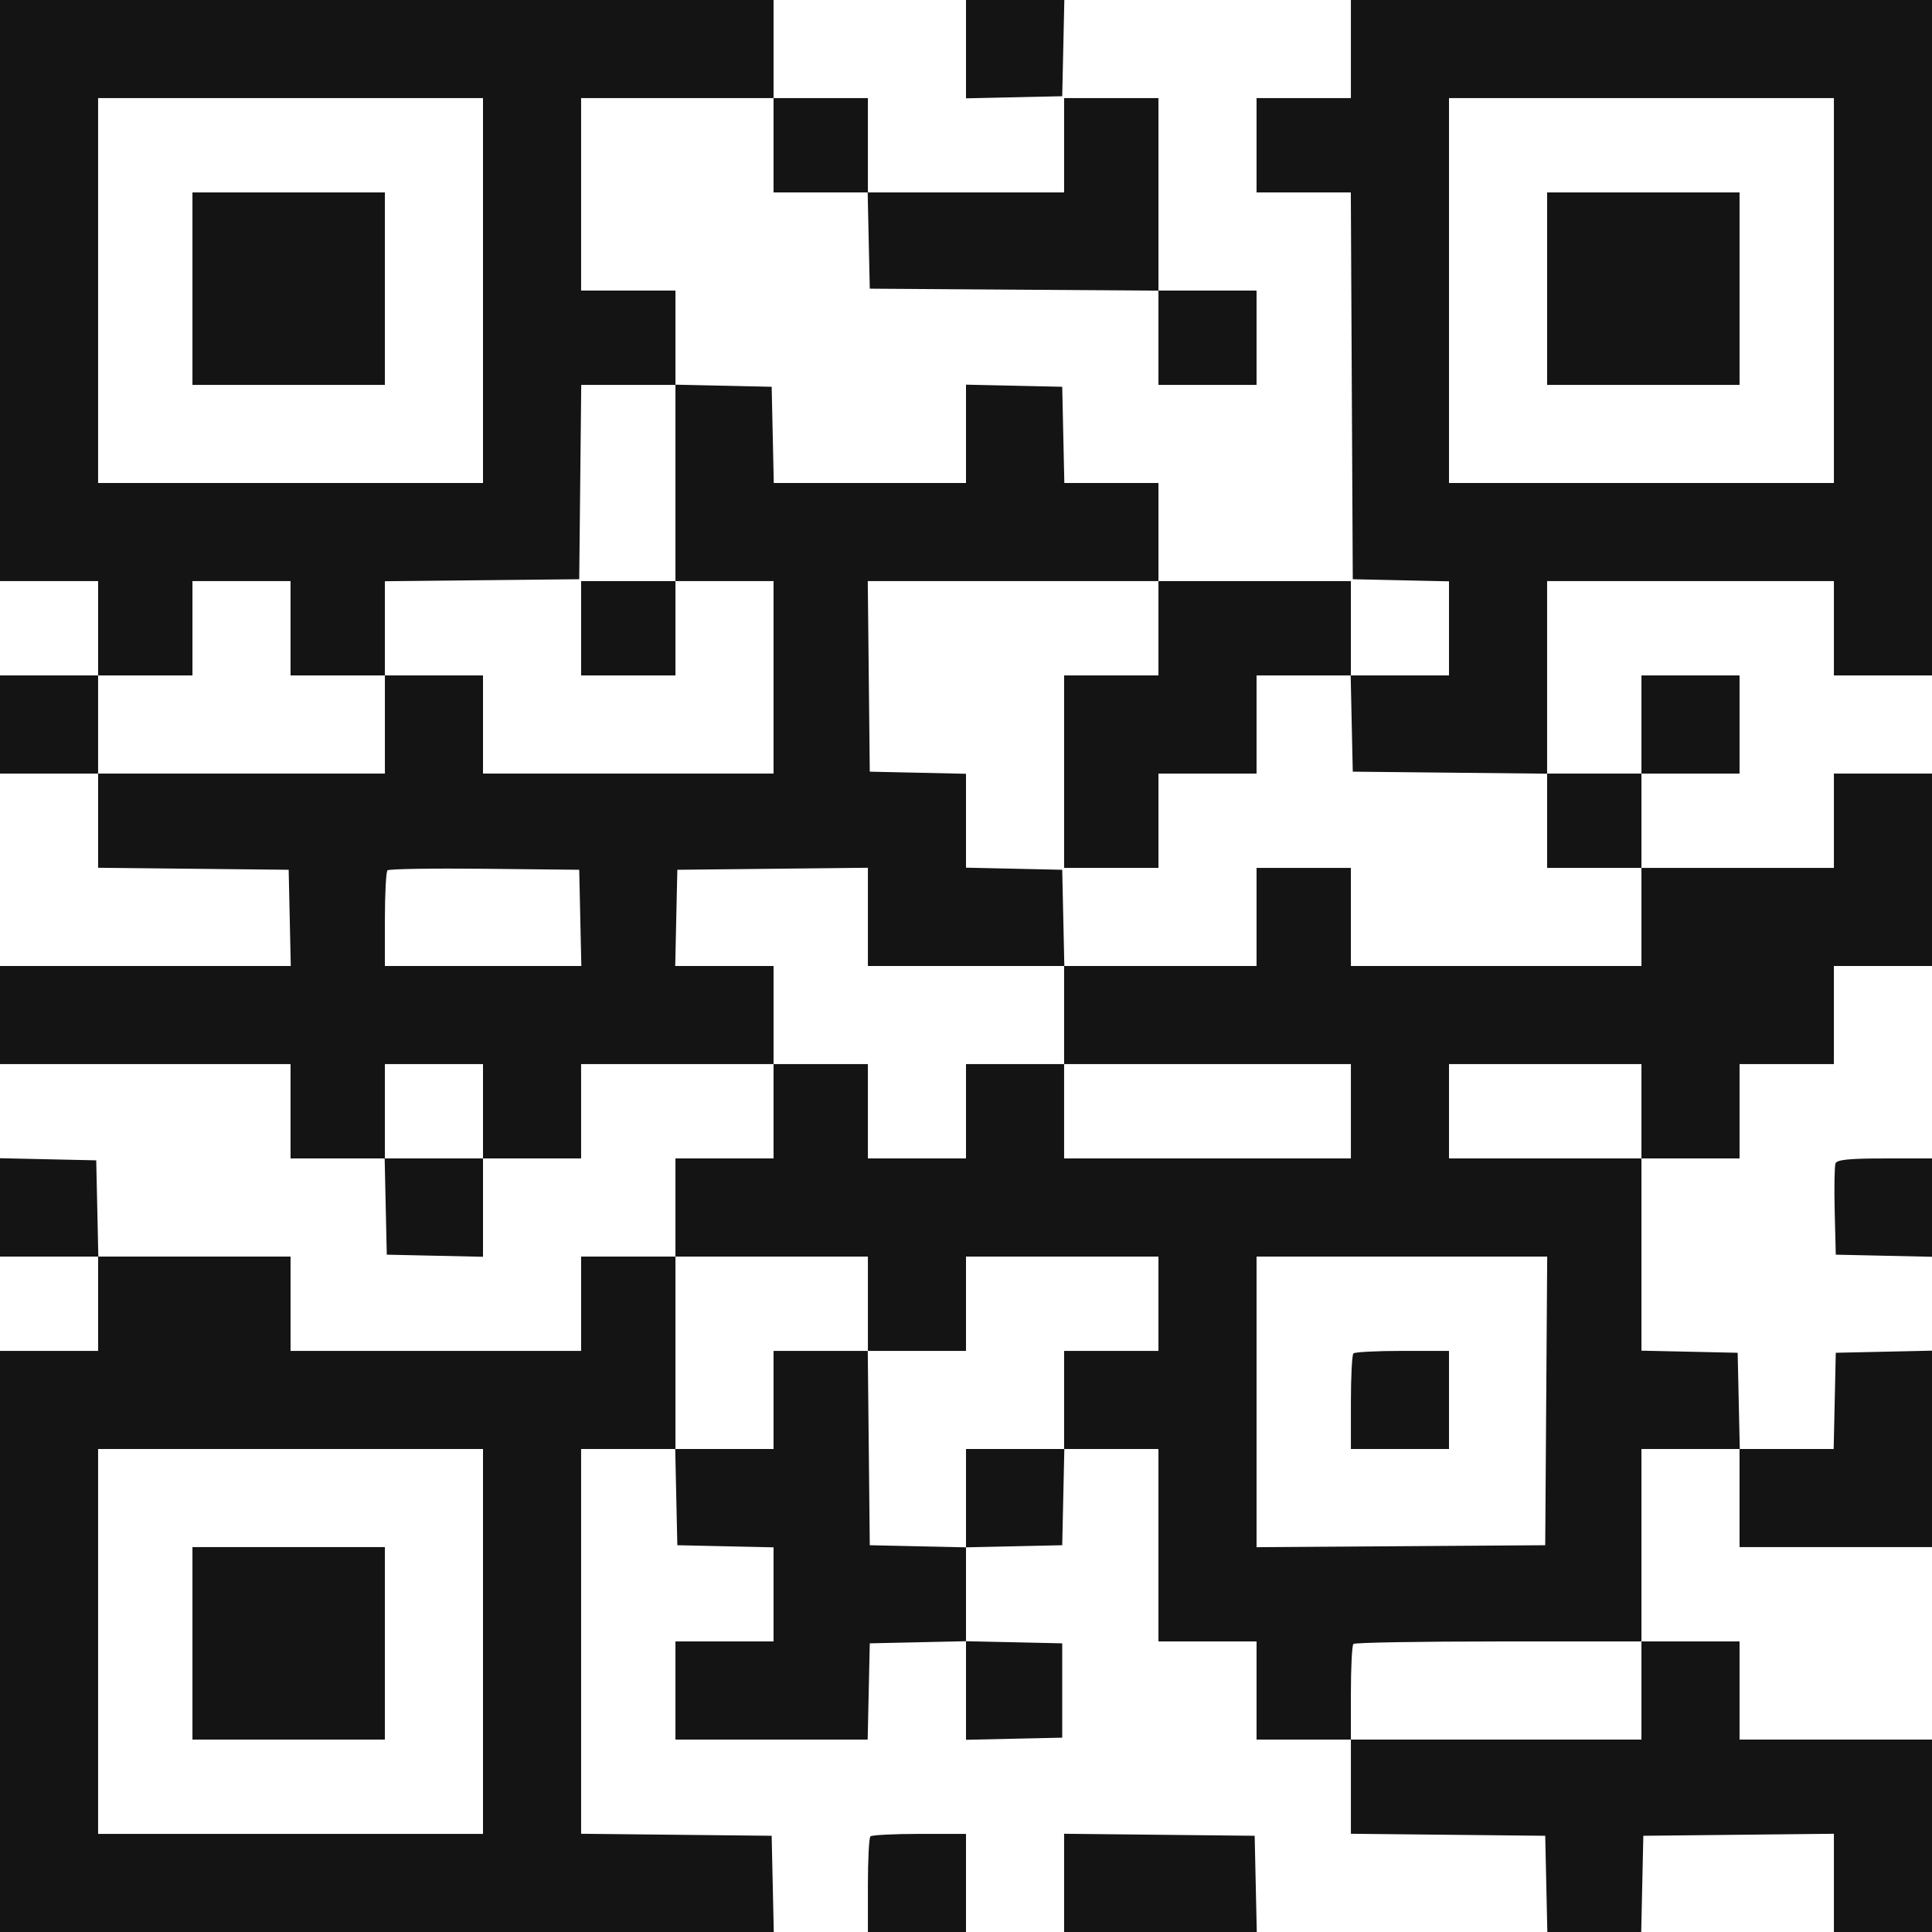 <svg width="256" height="256" viewBox="0 0 256 256" fill="none" xmlns="http://www.w3.org/2000/svg">
<path fill-rule="evenodd" clip-rule="evenodd" d="M0 38.5V77H6.5H13V83.25V89.5H6.5H0V96V102.5H6.5H13V108.742V114.983L25.625 115.117L38.25 115.25L38.39 121.625L38.53 128H19.265H0V134.5V141H19.25H38.5V147.25V153.5H44.735H50.97L51.11 159.875L51.25 166.25L57.625 166.39L64 166.53V160.015V153.5H70.5H77V147.25V141H89.75H102.5V147.25V153.5H96H89.5V160V166.5H83.25H77V172.75V179H57.75H38.5V172.75V166.5H25.765H13.03L12.89 160.125L12.75 153.75L6.375 153.61L0 153.47V159.985V166.5H6.5H13V172.75V179H6.5H0V217.5V256H51.265H102.53L102.39 249.625L102.25 243.25L89.625 243.117L77 242.983V217.492V192H83.235H89.47L89.61 198.375L89.75 204.75L96.125 204.89L102.5 205.03V211.265V217.5H96H89.5V224V230.5H102.235H114.97L115.11 224.125L115.25 217.75L121.625 217.61L128 217.47V224V230.53L134.375 230.39L140.75 230.25V224V217.75L134.375 217.61L128 217.47V211.25V205.03L134.375 204.89L140.75 204.75L140.89 198.375L141.03 192H147.265H153.5V204.75V217.5H160H166.5V224V230.5H172.75H179V236.742V242.983L191.875 243.117L204.75 243.25L204.89 249.625L205.03 256H211.25H217.47L217.61 249.625L217.75 243.25L230.375 243.117L243 242.983V249.492V256H249.5H256V243.25V230.5H243.25H230.5V224V217.5H224H217.5V204.75V192H224H230.5V198.5V205H243.25H256V191.985V178.97L249.625 179.11L243.25 179.25L243.11 185.625L242.97 192H236.75H230.53L230.39 185.625L230.25 179.25L223.875 179.11L217.5 178.97V166.235V153.5H224H230.5V147.25V141H236.75H243V134.5V128H249.5H256V115.25V102.5H249.5H243V108.75V115H230.25H217.5V108.75V102.5H224H230.5V96V89.5H224H217.5V96V102.5H211.25H205V89.75V77H224H243V83.25V89.5H249.5H256V44.75V0H217.5H179V6.5V13H172.75H166.5V19.25V25.5H172.745H178.991L179.12 51.125L179.25 76.75L185.625 76.89L192 77.03V83.265V89.5H185.5H179V83.25V77H166.25H153.5V70.5V64H147.265H141.03L140.89 57.625L140.75 51.25L134.375 51.11L128 50.97V57.485V64H115.265H102.53L102.39 57.625L102.25 51.25L95.875 51.11L89.5 50.97V44.735V38.5H83.25H77V25.75V13H89.75H102.5V19.25V25.5H108.735H114.97L115.11 31.875L115.25 38.25L134.375 38.381L153.5 38.512V44.756V51H160H166.5V44.75V38.5H160H153.5V25.75V13H147.25H141V19.25V25.5H128H115V19.25V13H108.75H102.5V6.5V0H51.25H0V38.5ZM128 6.515V13.03L134.375 12.89L140.75 12.75L140.89 6.375L141.03 0H134.515H128V6.515ZM64 38.5V64H38.5H13V38.5V13H38.5H64V38.5ZM243 38.5V64H217.5H192V38.5V13H217.5H243V38.5ZM25.5 38.25V51H38.25H51V38.25V25.5H38.25H25.5V38.25ZM205 38.25V51H217.75H230.5V38.25V25.5H217.75H205V38.25ZM89.5 64V77H96H102.5V89.75V102.5H83.25H64V96V89.5H57.5H51V96V102.5H32H13V96V89.5H19.25H25.5V83.25V77H32H38.5V83.25V89.5H44.75H51V83.258V77.017L63.875 76.883L76.75 76.75L76.883 63.875L77.017 51H83.258H89.5V64ZM77 83.25V89.5H83.25H89.5V83.25V77H83.25H77V83.25ZM153.5 83.25V89.5H147.25H141V102.25V115H147.25H153.5V108.75V102.5H160H166.5V96V89.5H172.735H178.97L179.11 95.875L179.25 102.25L192.125 102.383L205 102.517V108.758V115H211.25H217.5V121.5V128H198.25H179V121.5V115H172.75H166.5V121.5V128H153.75H141V134.5V141H160H179V147.25V153.5H160H141V147.25V141H134.5H128V147.25V153.5H121.5H115V147.25V141H108.75H102.5V134.5V128H95.985H89.47L89.61 121.625L89.75 115.25L102.375 115.117L115 114.983V121.492V128H128.015H141.03L140.89 121.625L140.75 115.25L134.375 115.11L128 114.97V108.75V102.53L121.625 102.39L115.25 102.25L115.117 89.625L114.983 77H134.242H153.5V83.25ZM76.89 121.625L77.03 128H64.015H51V121.834C51 118.442 51.154 115.513 51.342 115.325C51.529 115.137 57.324 115.043 64.216 115.117L76.75 115.25L76.89 121.625ZM64 147.25V153.5H57.5H51V147.25V141H57.5H64V147.25ZM217.5 147.25V153.5H204.75H192V147.25V141H204.75H217.5V147.25ZM243.217 154.156C243.078 154.516 243.029 157.385 243.107 160.531L243.25 166.25L249.625 166.39L256 166.53V160.015V153.5H249.734C245.027 153.5 243.406 153.663 243.217 154.156ZM115 172.75V179H121.5H128V172.75V166.5H140.75H153.5V172.75V179H147.25H141V185.5V192H134.5H128V198.515V205.03L121.625 204.89L115.25 204.75L115.117 191.875L114.983 179H108.742H102.5V185.5V192H96H89.5V179.25V166.5H102.25H115V172.75ZM204.881 185.625L204.75 204.75L185.625 204.881L166.5 205.012V185.756V166.5H185.756H205.012L204.881 185.625ZM179.333 179.333C179.15 179.516 179 182.441 179 185.833V192H185.5H192V185.5V179H185.833C182.441 179 179.516 179.15 179.333 179.333ZM64 217.5V243H38.5H13V217.5V192H38.5H64V217.5ZM25.5 217.75V230.5H38.25H51V217.75V205H38.25H25.5V217.75ZM217.5 224V230.5H198.25H179V224.333C179 220.941 179.15 218.016 179.333 217.833C179.516 217.65 188.179 217.5 198.583 217.5H217.5V224ZM115.334 243.333C115.15 243.516 115 246.441 115 249.833V256H121.5H128V249.5V243H121.834C118.442 243 115.517 243.15 115.334 243.333ZM141 249.492V256H153.765H166.53L166.39 249.625L166.25 243.25L153.625 243.117L141 242.983V249.492Z" fill="#141414"/>
</svg>
